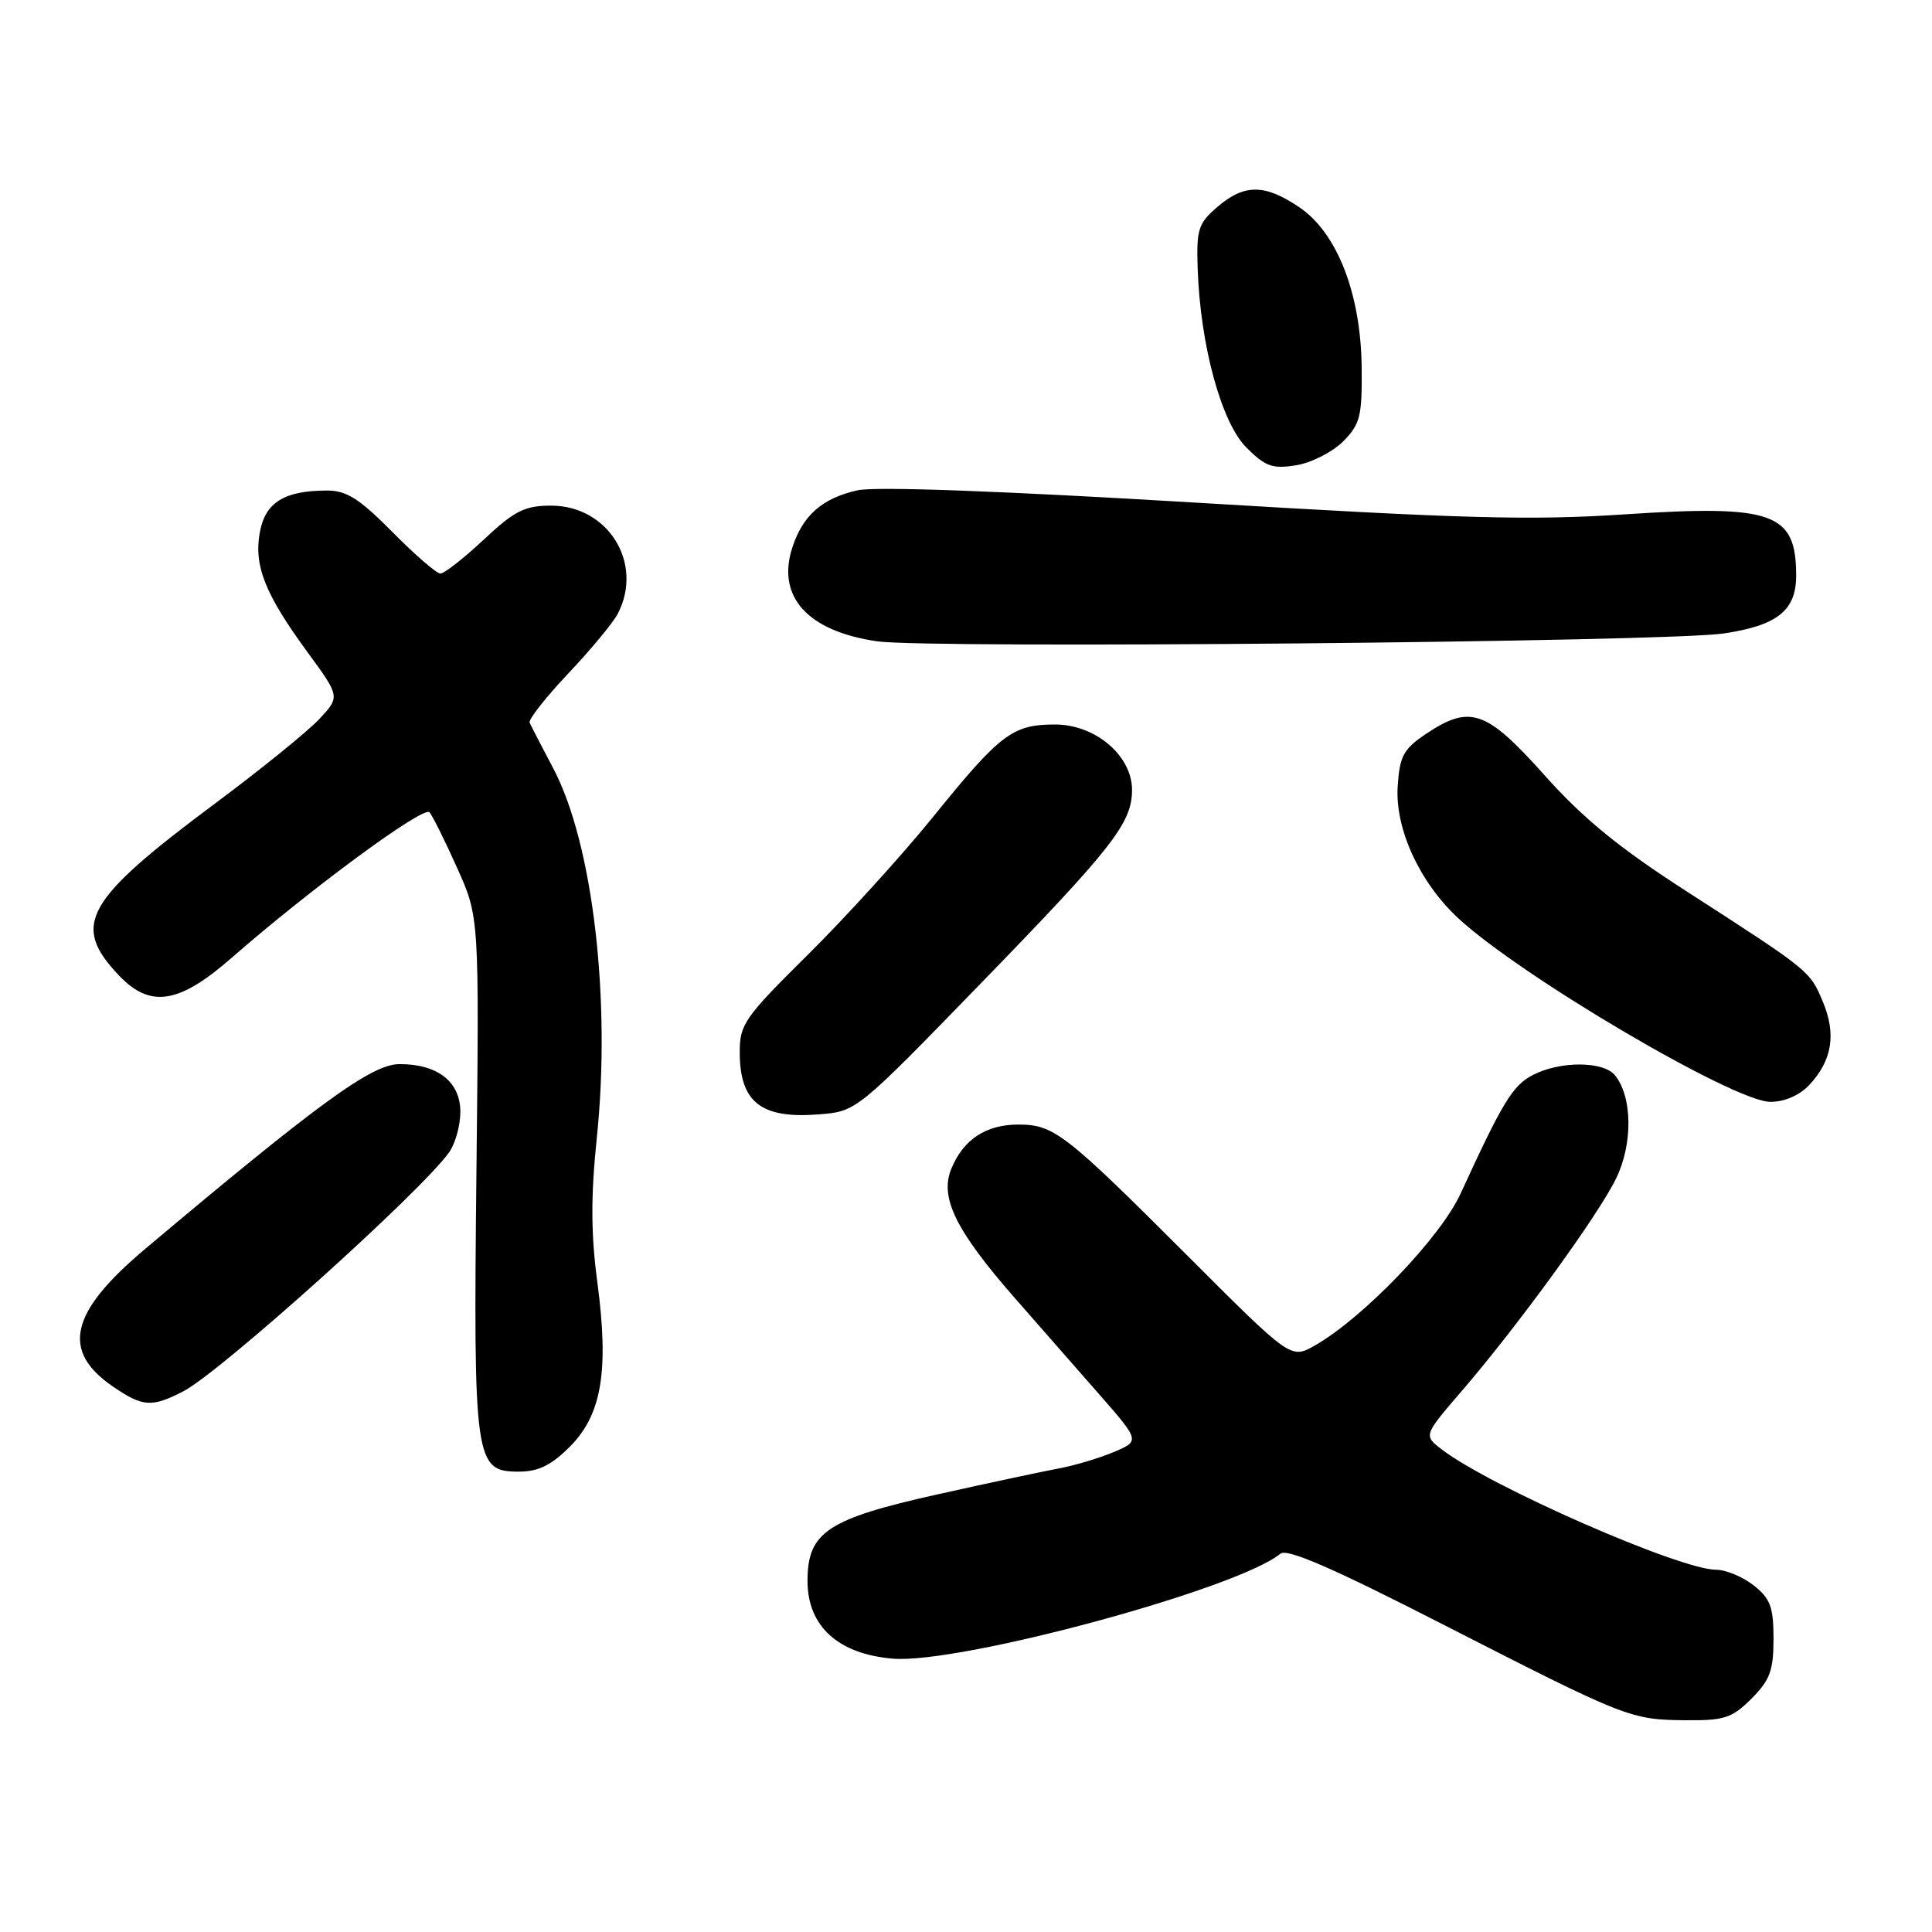 <?xml version="1.0" encoding="UTF-8" standalone="no"?>
<!DOCTYPE svg PUBLIC "-//W3C//DTD SVG 1.1//EN" "http://www.w3.org/Graphics/SVG/1.1/DTD/svg11.dtd" >
<svg xmlns="http://www.w3.org/2000/svg" xmlns:xlink="http://www.w3.org/1999/xlink" version="1.1" viewBox="0 0 256 256">
 <g >
 <path fill="currentColor"
d=" M 232.08 225.08 C 234.53 222.62 235.00 221.35 235.00 217.15 C 235.00 212.93 234.58 211.82 232.37 210.07 C 230.92 208.93 228.68 208.00 227.39 208.00 C 222.61 208.00 197.46 196.98 191.06 192.07 C 188.62 190.21 188.62 190.21 193.66 184.35 C 201.13 175.68 211.72 161.10 214.13 156.18 C 216.39 151.57 216.31 145.29 213.97 142.46 C 212.42 140.59 206.71 140.58 203.12 142.44 C 200.44 143.82 199.10 146.03 193.54 158.15 C 190.86 163.99 180.64 174.63 174.20 178.30 C 171.04 180.09 171.04 180.09 157.27 166.31 C 141.14 150.18 139.64 149.02 134.97 149.01 C 130.67 149.00 127.67 150.96 126.06 154.85 C 124.48 158.67 126.63 163.04 134.48 172.01 C 137.60 175.58 142.62 181.30 145.62 184.72 C 151.07 190.94 151.07 190.94 147.51 192.43 C 145.55 193.25 142.27 194.22 140.23 194.59 C 138.18 194.97 130.96 196.51 124.19 198.02 C 109.62 201.27 107.00 203.02 107.00 209.49 C 107.00 215.48 111.06 219.17 118.30 219.78 C 127.18 220.51 164.04 210.53 169.66 205.87 C 170.53 205.14 176.61 207.78 191.07 215.18 C 215.52 227.67 216.02 227.87 223.33 227.94 C 228.47 227.99 229.50 227.66 232.08 225.08 Z  M 75.51 191.69 C 79.74 187.46 80.71 181.64 79.15 169.89 C 78.30 163.54 78.28 158.49 79.07 150.87 C 80.99 132.49 78.56 111.82 73.34 101.87 C 71.78 98.92 70.36 96.17 70.18 95.76 C 69.99 95.35 72.29 92.43 75.28 89.26 C 78.28 86.09 81.24 82.52 81.86 81.32 C 85.32 74.66 80.60 67.00 73.03 67.00 C 69.53 67.00 68.19 67.67 64.10 71.50 C 61.46 73.97 58.87 76.00 58.36 76.00 C 57.85 76.00 54.99 73.52 52.00 70.50 C 47.65 66.10 45.93 65.00 43.35 65.00 C 37.70 65.00 35.18 66.55 34.44 70.47 C 33.60 74.93 35.10 78.70 40.74 86.41 C 45.07 92.32 45.07 92.32 42.29 95.30 C 40.75 96.93 34.53 101.98 28.45 106.50 C 11.21 119.35 9.41 122.57 15.76 129.25 C 19.91 133.62 23.71 133.03 30.69 126.92 C 41.10 117.81 56.14 106.74 56.91 107.63 C 57.32 108.11 58.97 111.42 60.57 115.00 C 63.50 121.50 63.50 121.50 63.13 155.27 C 62.72 193.65 62.91 195.00 68.72 195.00 C 71.33 195.00 73.03 194.17 75.51 191.69 Z  M 24.30 184.35 C 29.23 181.80 55.95 157.77 59.53 152.66 C 60.34 151.50 61.00 149.11 61.00 147.33 C 61.00 143.35 58.01 141.00 52.95 141.00 C 49.29 141.00 42.41 145.99 19.22 165.50 C 9.24 173.90 8.05 179.01 15.00 183.75 C 18.94 186.44 20.11 186.51 24.30 184.35 Z  M 129.89 130.38 C 147.49 112.26 149.99 109.06 150.00 104.67 C 150.00 100.13 145.15 96.00 139.80 96.00 C 134.17 96.00 132.55 97.22 123.60 108.29 C 119.50 113.35 112.06 121.54 107.07 126.48 C 98.62 134.85 98.00 135.73 98.02 139.48 C 98.04 146.07 100.86 148.27 108.50 147.66 C 113.50 147.26 113.50 147.26 129.89 130.38 Z  M 239.75 143.75 C 242.76 140.53 243.33 137.04 241.56 132.79 C 239.82 128.63 239.88 128.68 223.50 118.12 C 214.51 112.33 209.78 108.46 204.63 102.69 C 196.91 94.06 194.79 93.33 188.90 97.28 C 185.96 99.26 185.46 100.20 185.20 104.21 C 184.84 109.79 188.08 116.87 193.16 121.61 C 201.40 129.29 229.76 145.99 234.58 146.00 C 236.48 146.00 238.45 145.14 239.75 143.75 Z  M 228.38 83.94 C 235.50 82.89 238.00 80.89 238.00 76.28 C 238.00 67.93 235.00 66.86 215.35 68.15 C 202.91 68.98 193.76 68.73 158.93 66.63 C 132.68 65.05 115.99 64.44 113.61 64.97 C 108.97 66.02 106.40 68.26 105.01 72.48 C 102.84 79.04 106.98 83.64 116.24 84.98 C 123.13 85.97 220.76 85.07 228.38 83.94 Z  M 177.95 58.51 C 180.23 56.22 180.49 55.19 180.43 48.72 C 180.33 38.96 177.20 30.88 172.19 27.48 C 167.60 24.36 164.87 24.35 161.31 27.42 C 158.77 29.60 158.52 30.39 158.70 35.65 C 159.05 45.77 161.84 56.00 165.16 59.31 C 167.67 61.82 168.62 62.16 171.74 61.65 C 173.75 61.33 176.54 59.91 177.95 58.51 Z "/>
</g>
</svg>